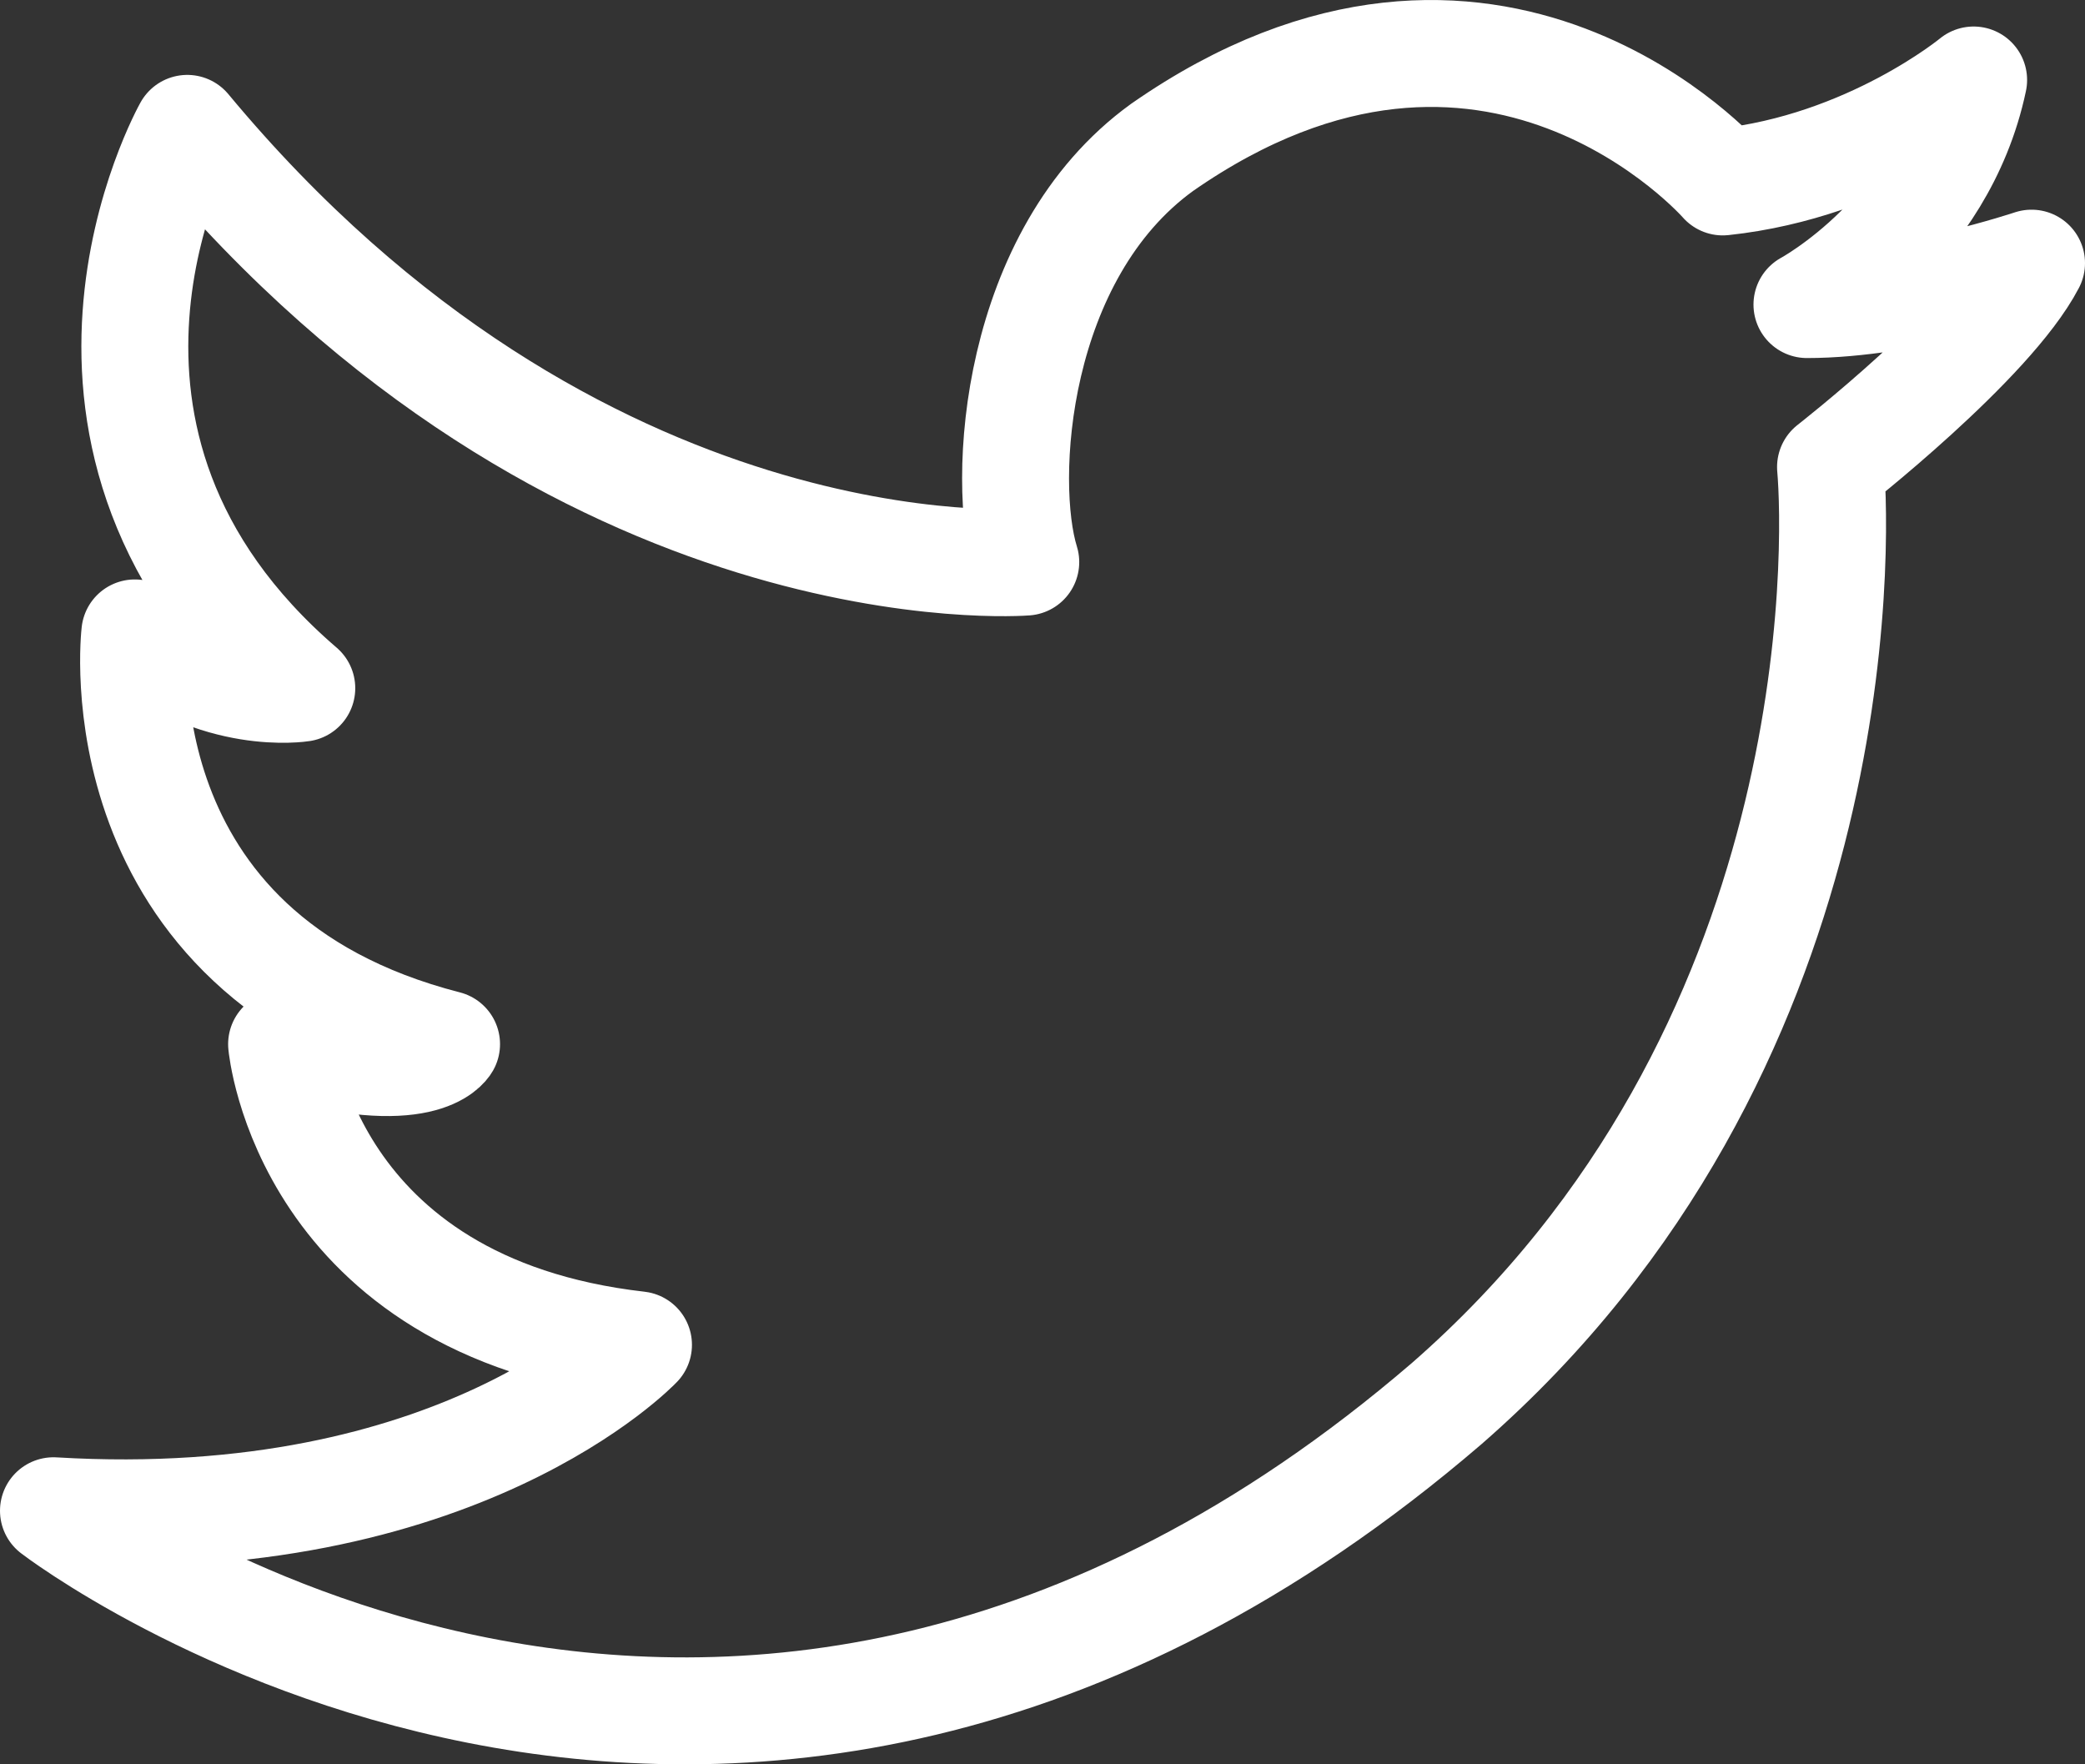 <svg width="39" height="33" viewBox="0 0 39 33" fill="none" xmlns="http://www.w3.org/2000/svg">
<rect x="0" y="0" width="39" height="33" fill="#333333" stroke="none"/>
<path d="M36.917 1.496C36.917 1.496 34.964 3.112 32.225 3.403C32.225 3.403 27.91 -1.542 21.738 2.756C18.966 4.76 18.714 8.994 19.187 10.513C19.187 10.513 10.809 11.192 3.503 2.401C3.503 2.401 0.228 8.218 5.645 12.872C5.645 12.872 4.044 13.131 2.522 11.838C2.522 11.838 1.802 17.85 8.353 19.53C8.353 19.53 7.912 20.306 5.267 19.53C5.267 19.53 5.708 24.443 11.943 25.154C11.943 25.154 8.575 28.709 1 28.257C1 28.257 13.518 37.888 27.06 26.253C34.618 19.66 34.366 10.158 34.24 8.735C34.24 8.735 37.225 6.408 38 4.922C38 4.922 35.689 5.697 33.799 5.697C33.799 5.697 36.319 4.34 36.917 1.496V1.496Z" stroke="white" stroke-width="2" stroke-miterlimit="10" stroke-linecap="round" stroke-linejoin="round"/>
</svg>
